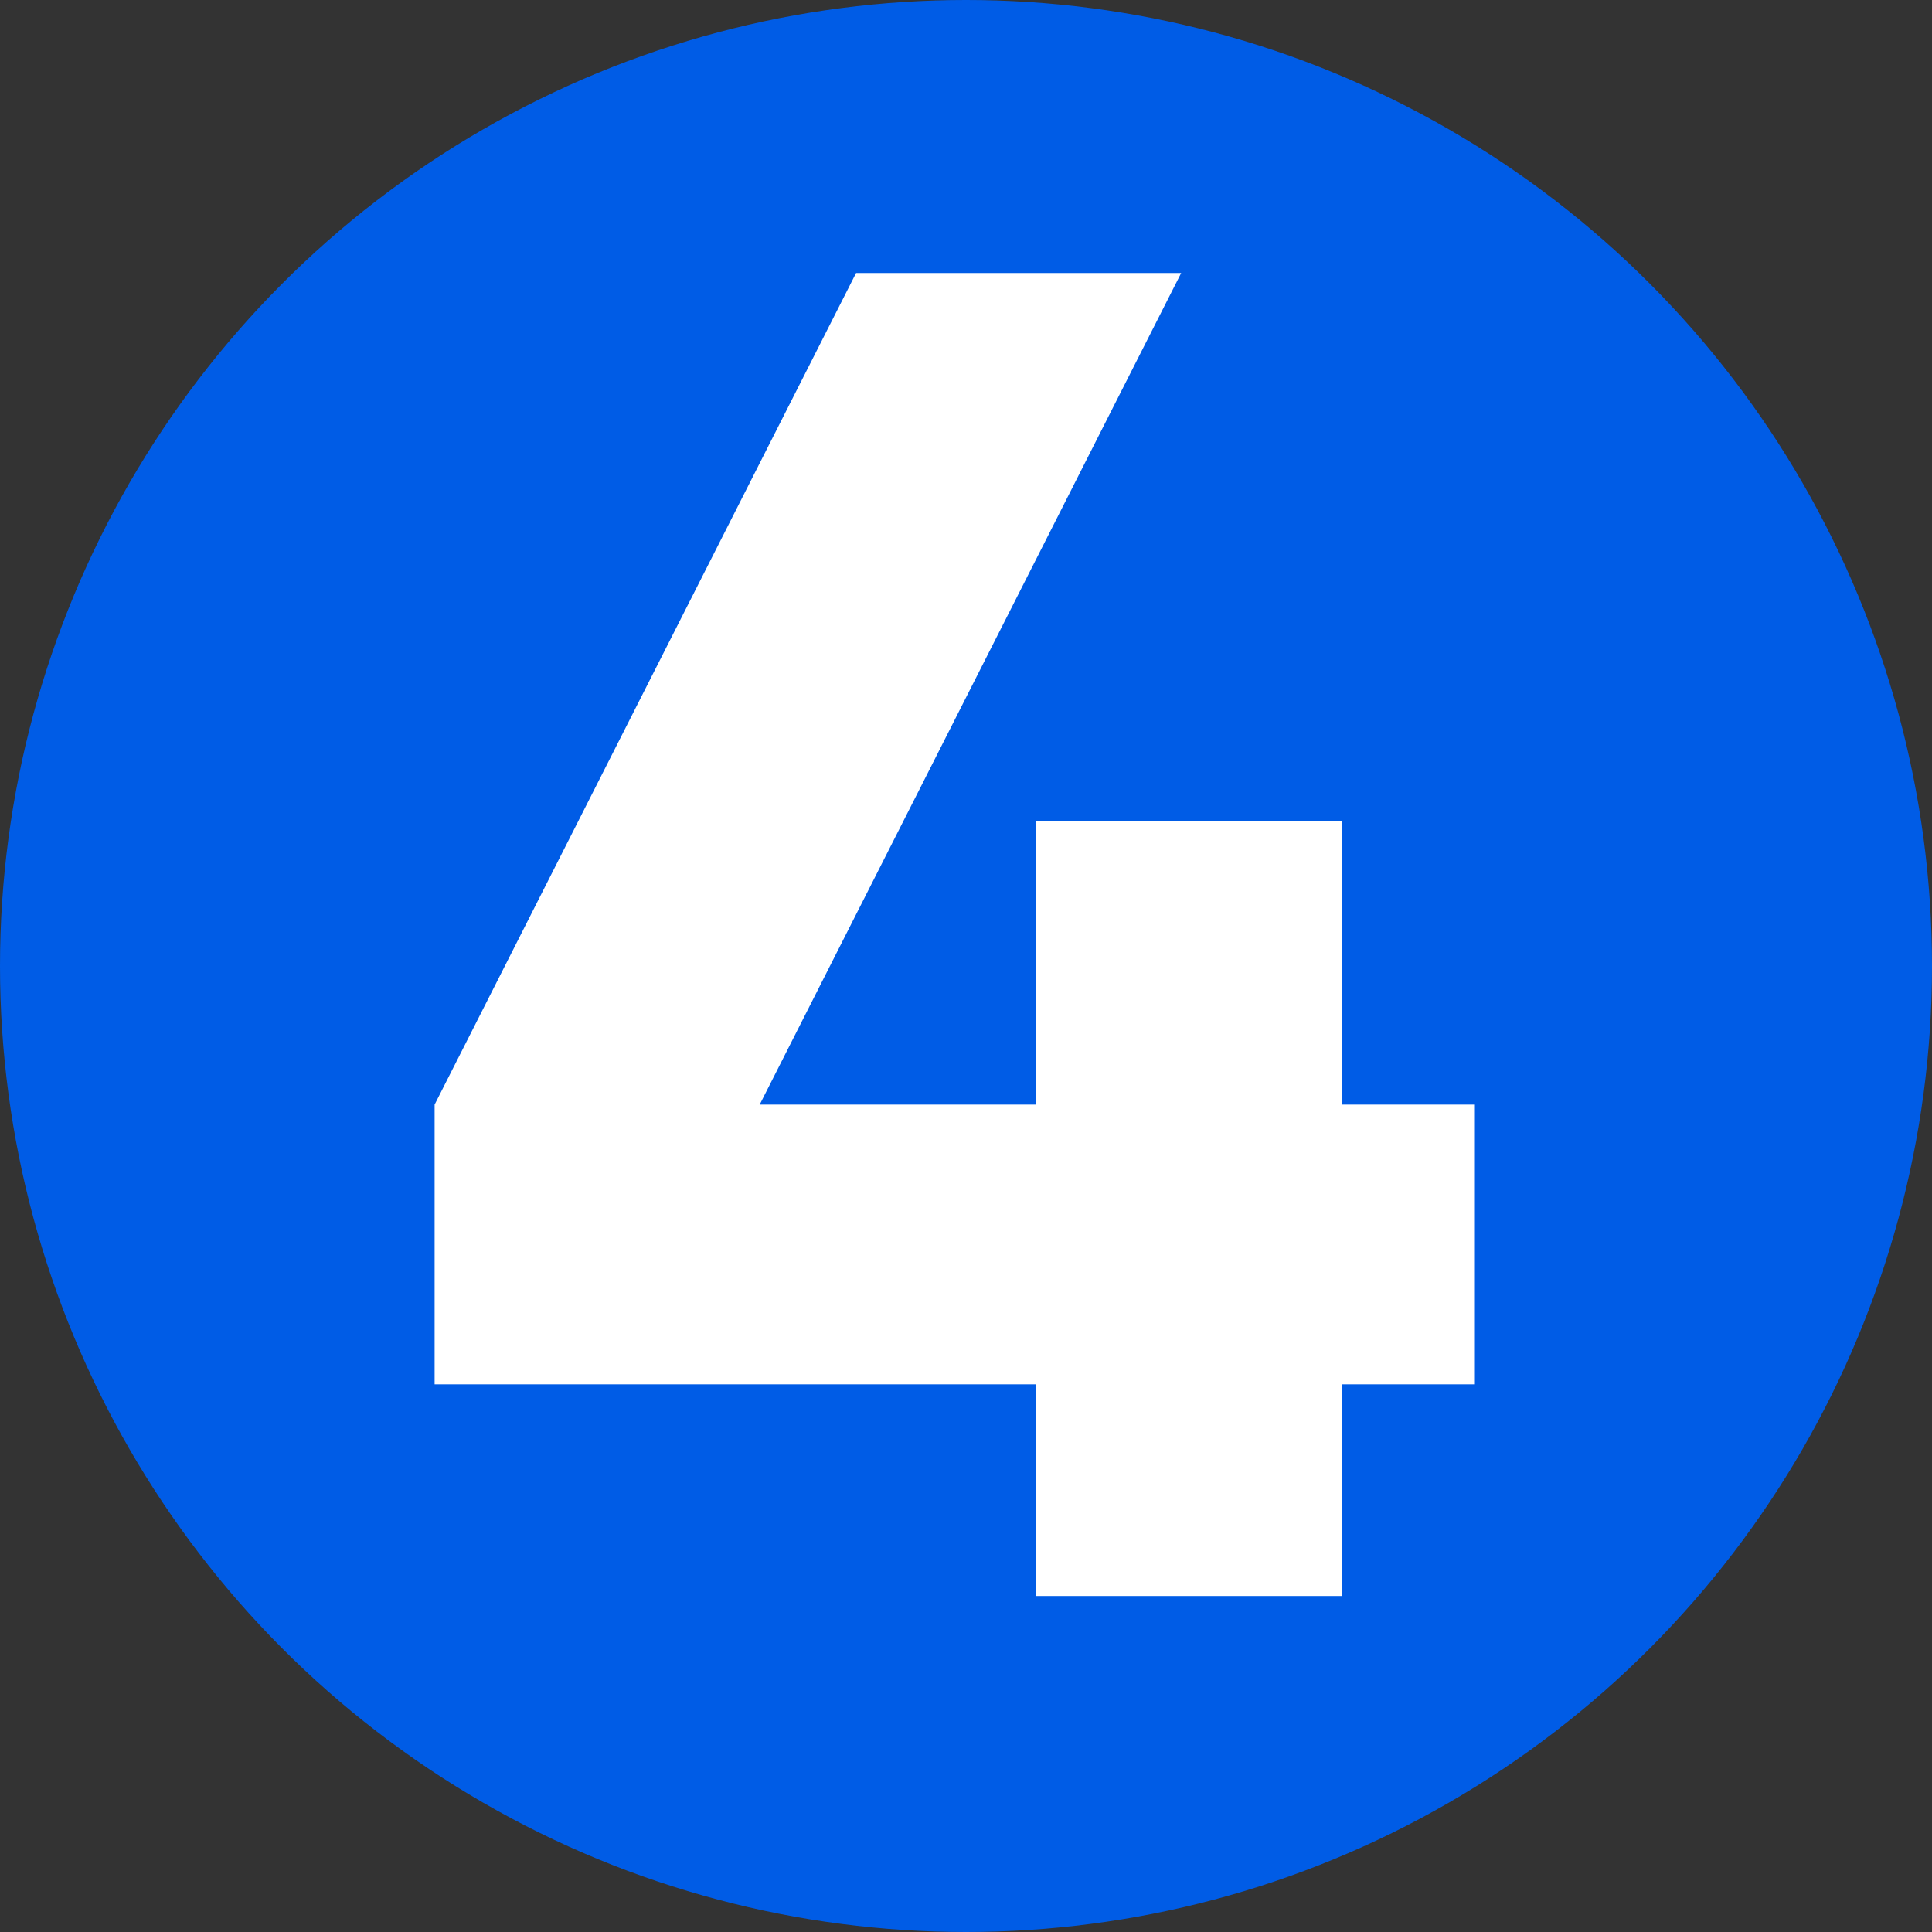<svg width="46" height="46" fill="none" xmlns="http://www.w3.org/2000/svg"><rect width="100%" height="100%" fill="#333333" stroke="none"/><circle cx="23" cy="23" r="23" fill="#005CE6"/><path d="M35.098 26.3h-3.15v-6.75h-7.29v6.75h-6.57L28.123 6.5h-7.74L10.348 26.3v6.66h14.31V38h7.29v-5.04h3.15V26.3z" fill="#fff"/></svg>